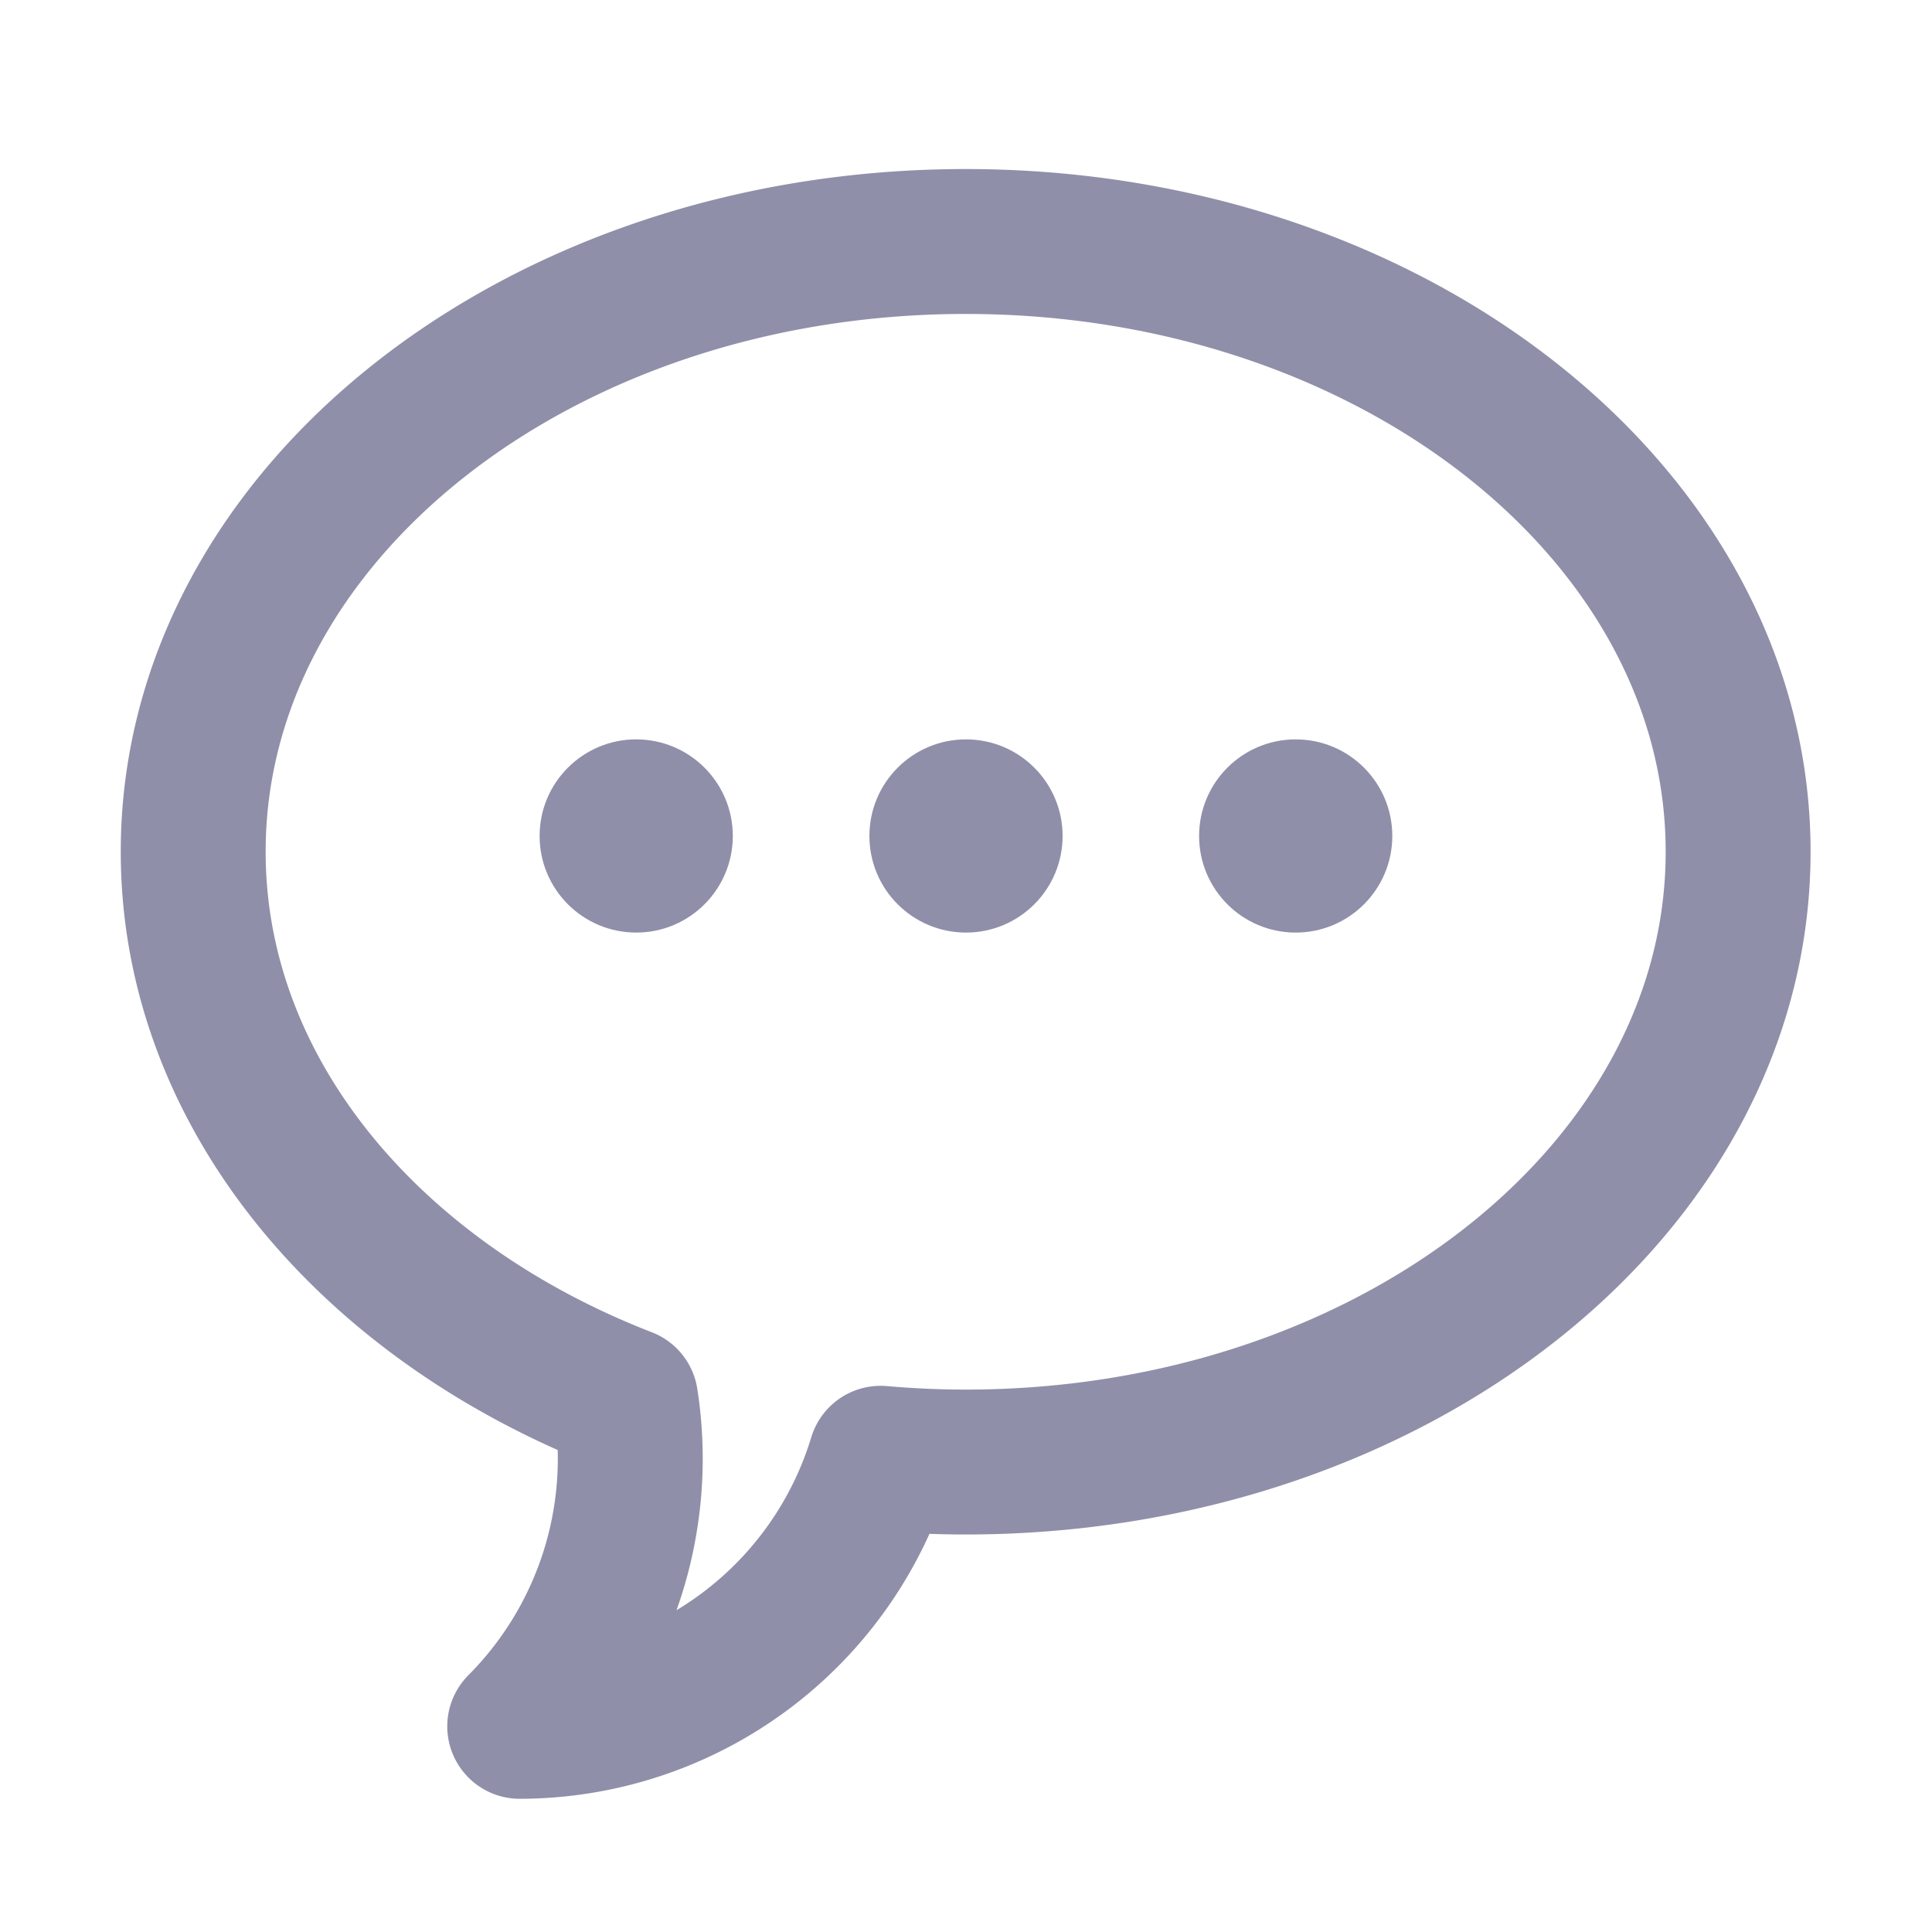<svg xmlns="http://www.w3.org/2000/svg" width="20" height="20" viewBox="0 0 20 20">
    <g fill="none" fill-rule="evenodd">
        <path stroke="#8F8FAA" stroke-linecap="round" stroke-linejoin="round" stroke-width="1.5" d="M9.997 2.5C5.58 2.5 2 5.328 2 8.817c0 2.491 1.825 4.646 4.477 5.674a3.927 3.927 0 0 1-1.097 3.38 3.91 3.91 0 0 0 3.736-2.775c.29.025.583.039.88.039 4.417 0 7.997-2.829 7.997-6.318 0-3.489-3.58-6.317-7.996-6.317z"/>
        <g fill="#8F8FAA" transform="translate(5.733 7.805)">
            <ellipse cx=".853" cy=".849" rx="1" ry="1"/>
            <ellipse cx="4.267" cy=".849" rx="1" ry="1"/>
            <ellipse cx="7.68" cy=".849" rx="1" ry="1"/>
        </g>
    </g>
</svg>
